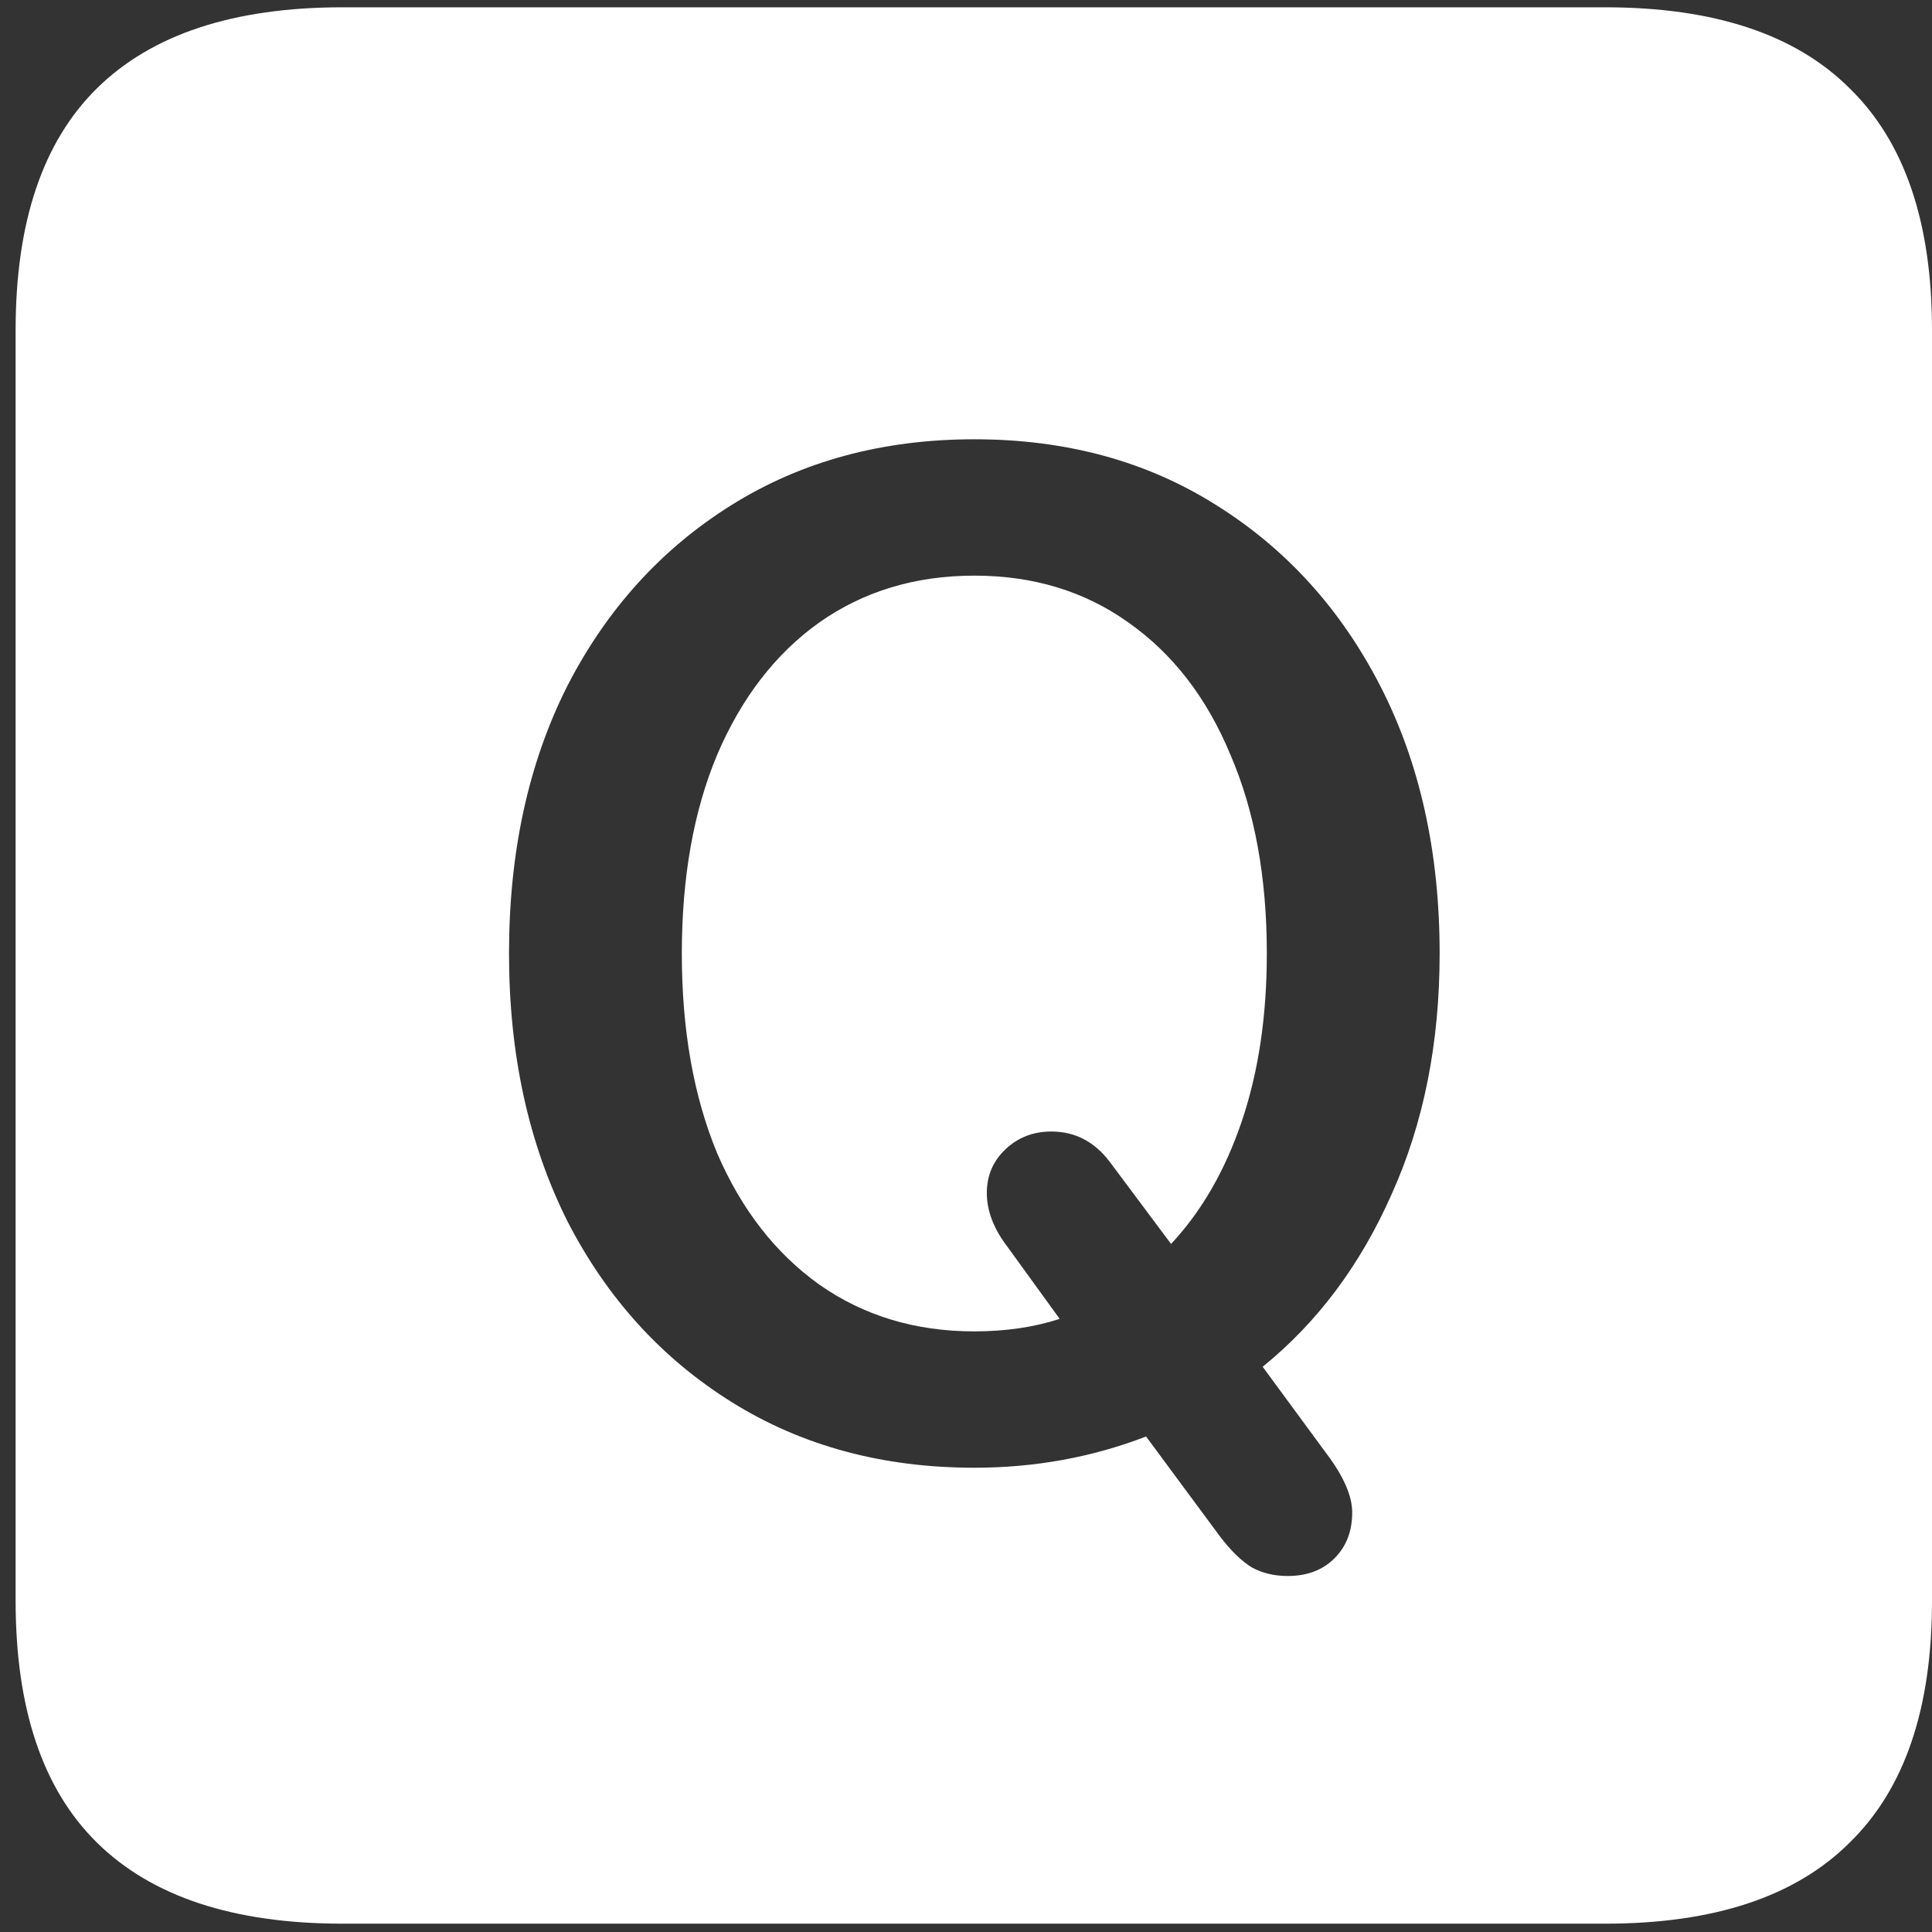 <svg width="116" height="116" viewBox="0 0 116 116" fill="none" xmlns="http://www.w3.org/2000/svg">
<rect x="0" y="0" width="116" height="116" fill="#333333" stroke="none"/>
<path d="M20.562 115.5H96.375C102.917 115.5 107.812 113.875 111.062 110.625C114.354 107.417 116 102.583 116 96.125V19.812C116 13.354 114.354 8.521 111.062 5.312C107.812 2.062 102.917 0.438 96.375 0.438H20.562C14.021 0.438 9.104 2.062 5.812 5.312C2.562 8.521 0.938 13.354 0.938 19.812V96.125C0.938 102.583 2.562 107.417 5.812 110.625C9.104 113.875 14.021 115.5 20.562 115.5ZM58.5 88.125C53 88.125 48.146 86.812 43.938 84.188C39.729 81.562 36.438 77.938 34.062 73.312C31.729 68.646 30.562 63.292 30.562 57.25C30.562 51.167 31.729 45.812 34.062 41.188C36.438 36.562 39.729 32.938 43.938 30.312C48.146 27.688 53 26.375 58.5 26.375C64 26.375 68.833 27.688 73 30.312C77.208 32.938 80.5 36.562 82.875 41.188C85.25 45.812 86.438 51.167 86.438 57.25C86.438 62.625 85.479 67.438 83.562 71.688C81.688 75.938 79.104 79.396 75.812 82.062L79.625 87.25C80.667 88.625 81.188 89.812 81.188 90.812C81.188 91.938 80.833 92.854 80.125 93.562C79.417 94.271 78.479 94.625 77.312 94.625C76.521 94.625 75.812 94.458 75.188 94.125C74.562 93.75 73.917 93.125 73.25 92.25L68.812 86.25C65.562 87.5 62.125 88.125 58.5 88.125ZM58.5 79.938C60.375 79.938 62.083 79.688 63.625 79.188L60.5 74.875C59.667 73.792 59.25 72.708 59.25 71.625C59.25 70.583 59.625 69.708 60.375 69C61.125 68.292 62.042 67.938 63.125 67.938C64.542 67.938 65.708 68.542 66.625 69.75L70.312 74.688C72.146 72.729 73.562 70.271 74.562 67.312C75.562 64.354 76.062 61 76.062 57.25C76.062 52.667 75.333 48.688 73.875 45.312C72.458 41.896 70.417 39.25 67.75 37.375C65.125 35.5 62.042 34.562 58.5 34.562C54.958 34.562 51.854 35.5 49.188 37.375C46.562 39.25 44.521 41.896 43.062 45.312C41.646 48.688 40.938 52.667 40.938 57.25C40.938 61.833 41.646 65.833 43.062 69.25C44.521 72.625 46.562 75.25 49.188 77.125C51.854 79 54.958 79.938 58.5 79.938Z" fill="white"/>
</svg>
